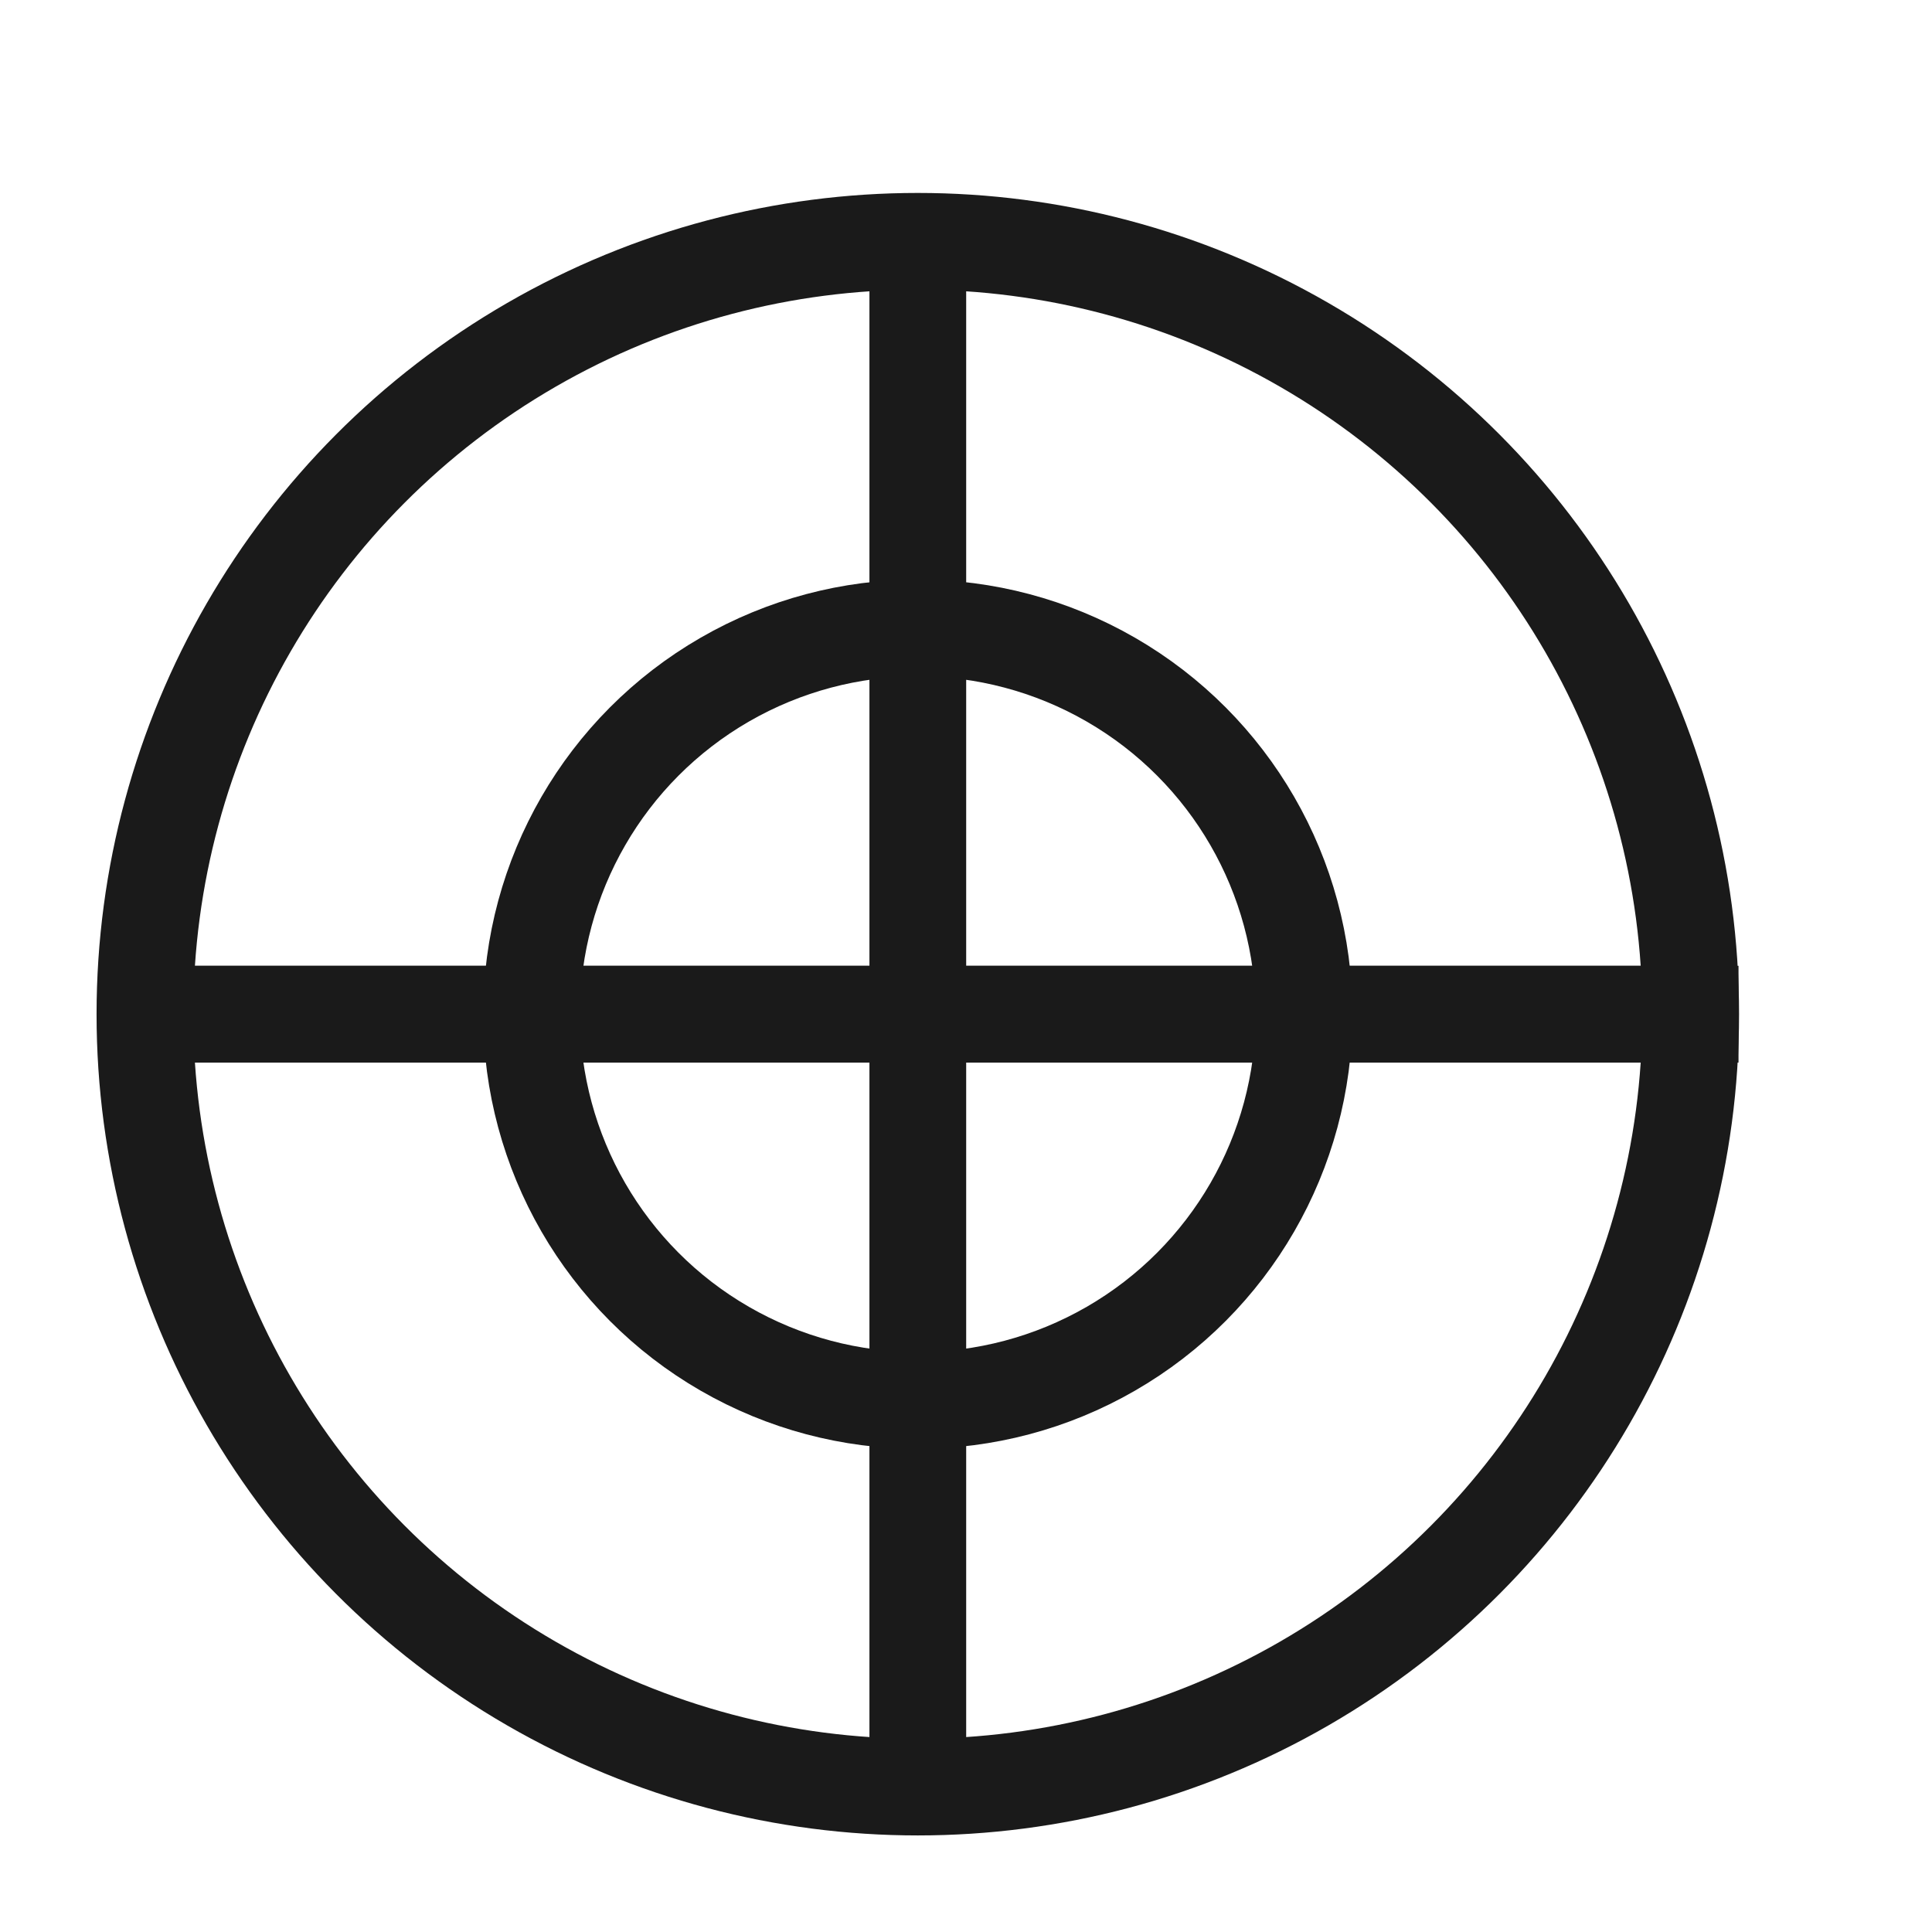 <?xml version="1.0" encoding="UTF-8" standalone="no"?>
<!-- Created with Inkscape (http://www.inkscape.org/) -->

<svg
   width="20"
   height="20"
   viewBox="0 0 5.292 5.292"
   version="1.1"
   id="svg1"
   inkscape:version="1.4.2 (ebf0e940d0, 2025-05-08)"
   sodipodi:docname="plot_polar.svg"
   inkscape:export-filename="filesys_archive_pin.png"
   inkscape:export-xdpi="96"
   inkscape:export-ydpi="96"
   xmlns:inkscape="http://www.inkscape.org/namespaces/inkscape"
   xmlns:sodipodi="http://sodipodi.sourceforge.net/DTD/sodipodi-0.dtd"
   xmlns="http://www.w3.org/2000/svg"
   xmlns:svg="http://www.w3.org/2000/svg">
  <sodipodi:namedview
     id="namedview1"
     pagecolor="#ffffff"
     bordercolor="#000000"
     borderopacity="0.25"
     inkscape:showpageshadow="2"
     inkscape:pageopacity="0.0"
     inkscape:pagecheckerboard="0"
     inkscape:deskcolor="#d1d1d1"
     inkscape:document-units="mm"
     inkscape:zoom="43.9"
     inkscape:cx="9.9886105"
     inkscape:cy="10.022779"
     inkscape:window-width="1920"
     inkscape:window-height="1131"
     inkscape:window-x="0"
     inkscape:window-y="0"
     inkscape:window-maximized="1"
     inkscape:current-layer="svg1"
     showgrid="true">
    <inkscape:grid
       id="grid2"
       units="px"
       originx="0"
       originy="0"
       spacingx="0.265"
       spacingy="0.265"
       empcolor="#0099e5"
       empopacity="0.302"
       color="#0099e5"
       opacity="0.149"
       empspacing="5"
       enabled="true"
       visible="true" />
    <inkscape:grid
       id="grid3"
       units="px"
       originx="0.132"
       originy="0.132"
       spacingx="0.265"
       spacingy="0.265"
       empcolor="#67e500"
       empopacity="0.302"
       color="#51e500"
       opacity="0.149"
       empspacing="5"
       enabled="true"
       visible="true"
       dotted="true" />
  </sodipodi:namedview>
  <defs
     id="defs1" />
  <ellipse
     style="display:inline;fill:none;stroke:#1a1a1a;stroke-width:0.265;stroke-linecap:butt;stroke-miterlimit:6.25;stroke-dasharray:none;stroke-opacity:1;stop-color:#000000"
     id="path873"
     cx="2.514"
     cy="2.778"
     rx="2.117"
     ry="2.117" />
  <ellipse
     style="display:inline;fill:none;stroke:#1a1a1a;stroke-width:0.265;stroke-linecap:butt;stroke-miterlimit:6.25;stroke-dasharray:none;stroke-opacity:1;stop-color:#000000"
     id="path1148-9"
     cx="2.514"
     cy="2.778"
     rx="1.058"
     ry="1.058" />
  <path
     style="display:inline;fill:none;stroke:#1a1a1a;stroke-width:0.265;stroke-linecap:butt;stroke-linejoin:miter;stroke-miterlimit:6.25;stroke-dasharray:none;stroke-opacity:1"
     d="M 0.529,2.778 H 4.762"
     id="path1044" />
  <path
     style="display:inline;fill:none;stroke:#1a1a1a;stroke-width:0.265;stroke-linecap:butt;stroke-linejoin:miter;stroke-miterlimit:6.25;stroke-dasharray:none;stroke-opacity:1"
     d="M 0.397,2.778 H 4.63"
     id="path1044-0" />
  <path
     style="display:inline;fill:none;stroke:#1a1a1a;stroke-width:0.265;stroke-linecap:butt;stroke-linejoin:miter;stroke-miterlimit:6.25;stroke-dasharray:none;stroke-opacity:1"
     d="M 2.514,0.661 V 4.895"
     id="path1044-0-0" />
</svg>
